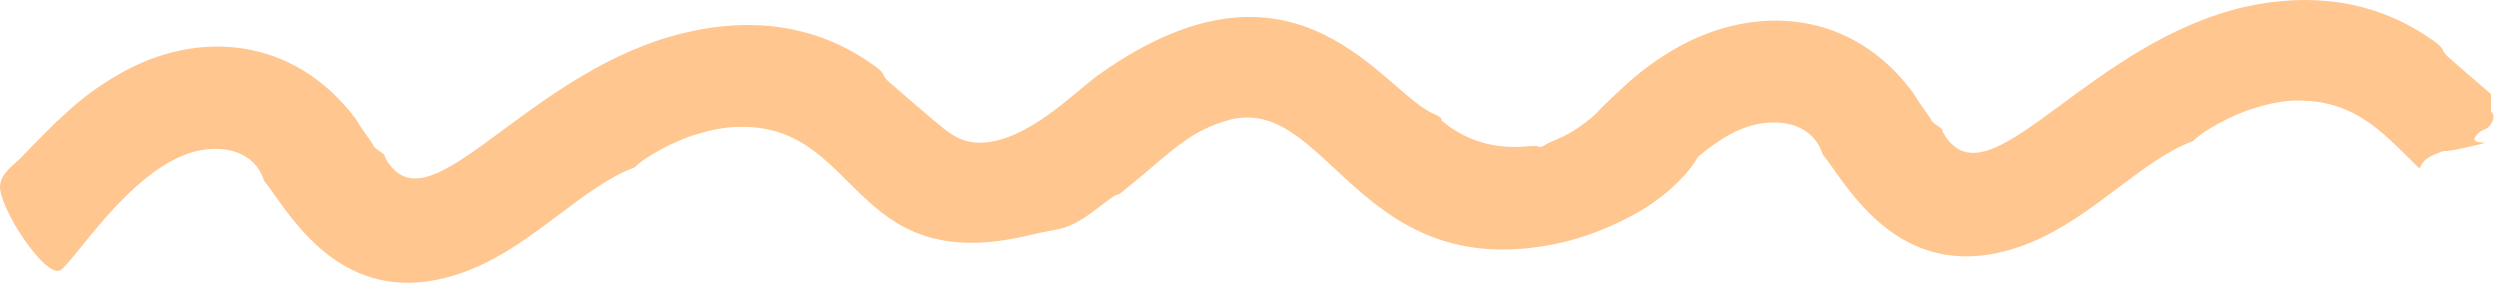 <svg width="303" height="35" fill="none" xmlns="http://www.w3.org/2000/svg"><path opacity=".7" d="M292.605 19.802l.4.4c.6.6-.1-.5 1.9-1.4 2.3-1 0 0 4.3-1s0 0 .8-1.2 1.3-.6 1.9-1.6c.7-1 0-1.5 0-1.5v-2.1c-2-1.7-5.2-4.5-5.3-4.6-1-1 .1-.7-2.3-2.3-6.7-4.5-14.3-5.4-22.1-3.7-18.5 4.2-30.1 22.6-35.8 16.5-.6-.6-1-1.4-1-1.5.1-.3-1.4-.9-1.4-1.4-.9-1.3-1.5-2.1-2.1-3.1-7.4-10.1-19.1-10.9-28.7-5.5-2.6 1.5-4.7 3.1-6.4 4.7-1.4 1.3-2.6 2.4-3.5 3.4-3.3 2.9-5.1 3-6.1 3.7-.3.2-.7.3-.9.1h-.6c-1.1 0-6.1 1-11-3.1.1-.2-.2-.5-.7-.7-6.3-2.4-16.6-22.1-40.9-4.8-2.8 2-8.6 8.1-14.3 8.2-1.8 0-3-.6-4.4-1.7-.8-.6-6.6-5.6-6.8-5.8-1-1 .1-.7-2.3-2.3-6.6-4.5-14.2-5.4-22-3.6-18.5 4.2-30.1 22.6-35.7 16.5-.6-.6-1-1.4-1-1.5.1-.3-1.4-.9-1.4-1.4-.9-1.3-1.5-2.1-2.1-3.1-7.5-10-19.2-10.9-28.7-5.4-2.6 1.5-4.7 3.1-6.4 4.7-1.7 1.5-3 2.9-4 3.9s-1.7 1.8-2 2c-1.5 1.3-1.9 2-2 2.9-.2 2.6 5.6 11.5 7.4 10.2 2.2-1.8 9.5-13.7 17.6-14.6 3.7-.4 6.2 1.2 7 3.8 3 3.7 9.7 17 25.2 10.7 7.6-3.1 13.6-10.1 19.7-12.3.6-.7 3.1-2.4 6.5-3.7 1.8-.6 3.7-1.1 5.5-1.2 15.6-.9 13.7 18.4 35.9 13.1 3.6-.9 4.3-.4 7.6-2.8 1.5-1.1 2.6-2.1 3.3-2.2 5.9-4.7 7.9-7.3 12.7-8.8 12.6-4.1 15.9 20.6 41.3 14.6 3.2-.8 6.2-2.1 8.7-3.5 2.5-1.4 5.8-4 7.4-6.8 2.5-2.1 5.2-3.8 8.1-4.1 3.7-.4 6.2 1.2 7 3.8 3 3.7 9.7 17 25.2 10.7 7.6-3.1 13.6-10.1 19.7-12.3.6-.7 3.1-2.4 6.5-3.7 1.8-.6 3.7-1.1 5.5-1.2 7.4-.3 10.9 3.8 14.8 7.6z" fill="#FFAE60"/></svg>